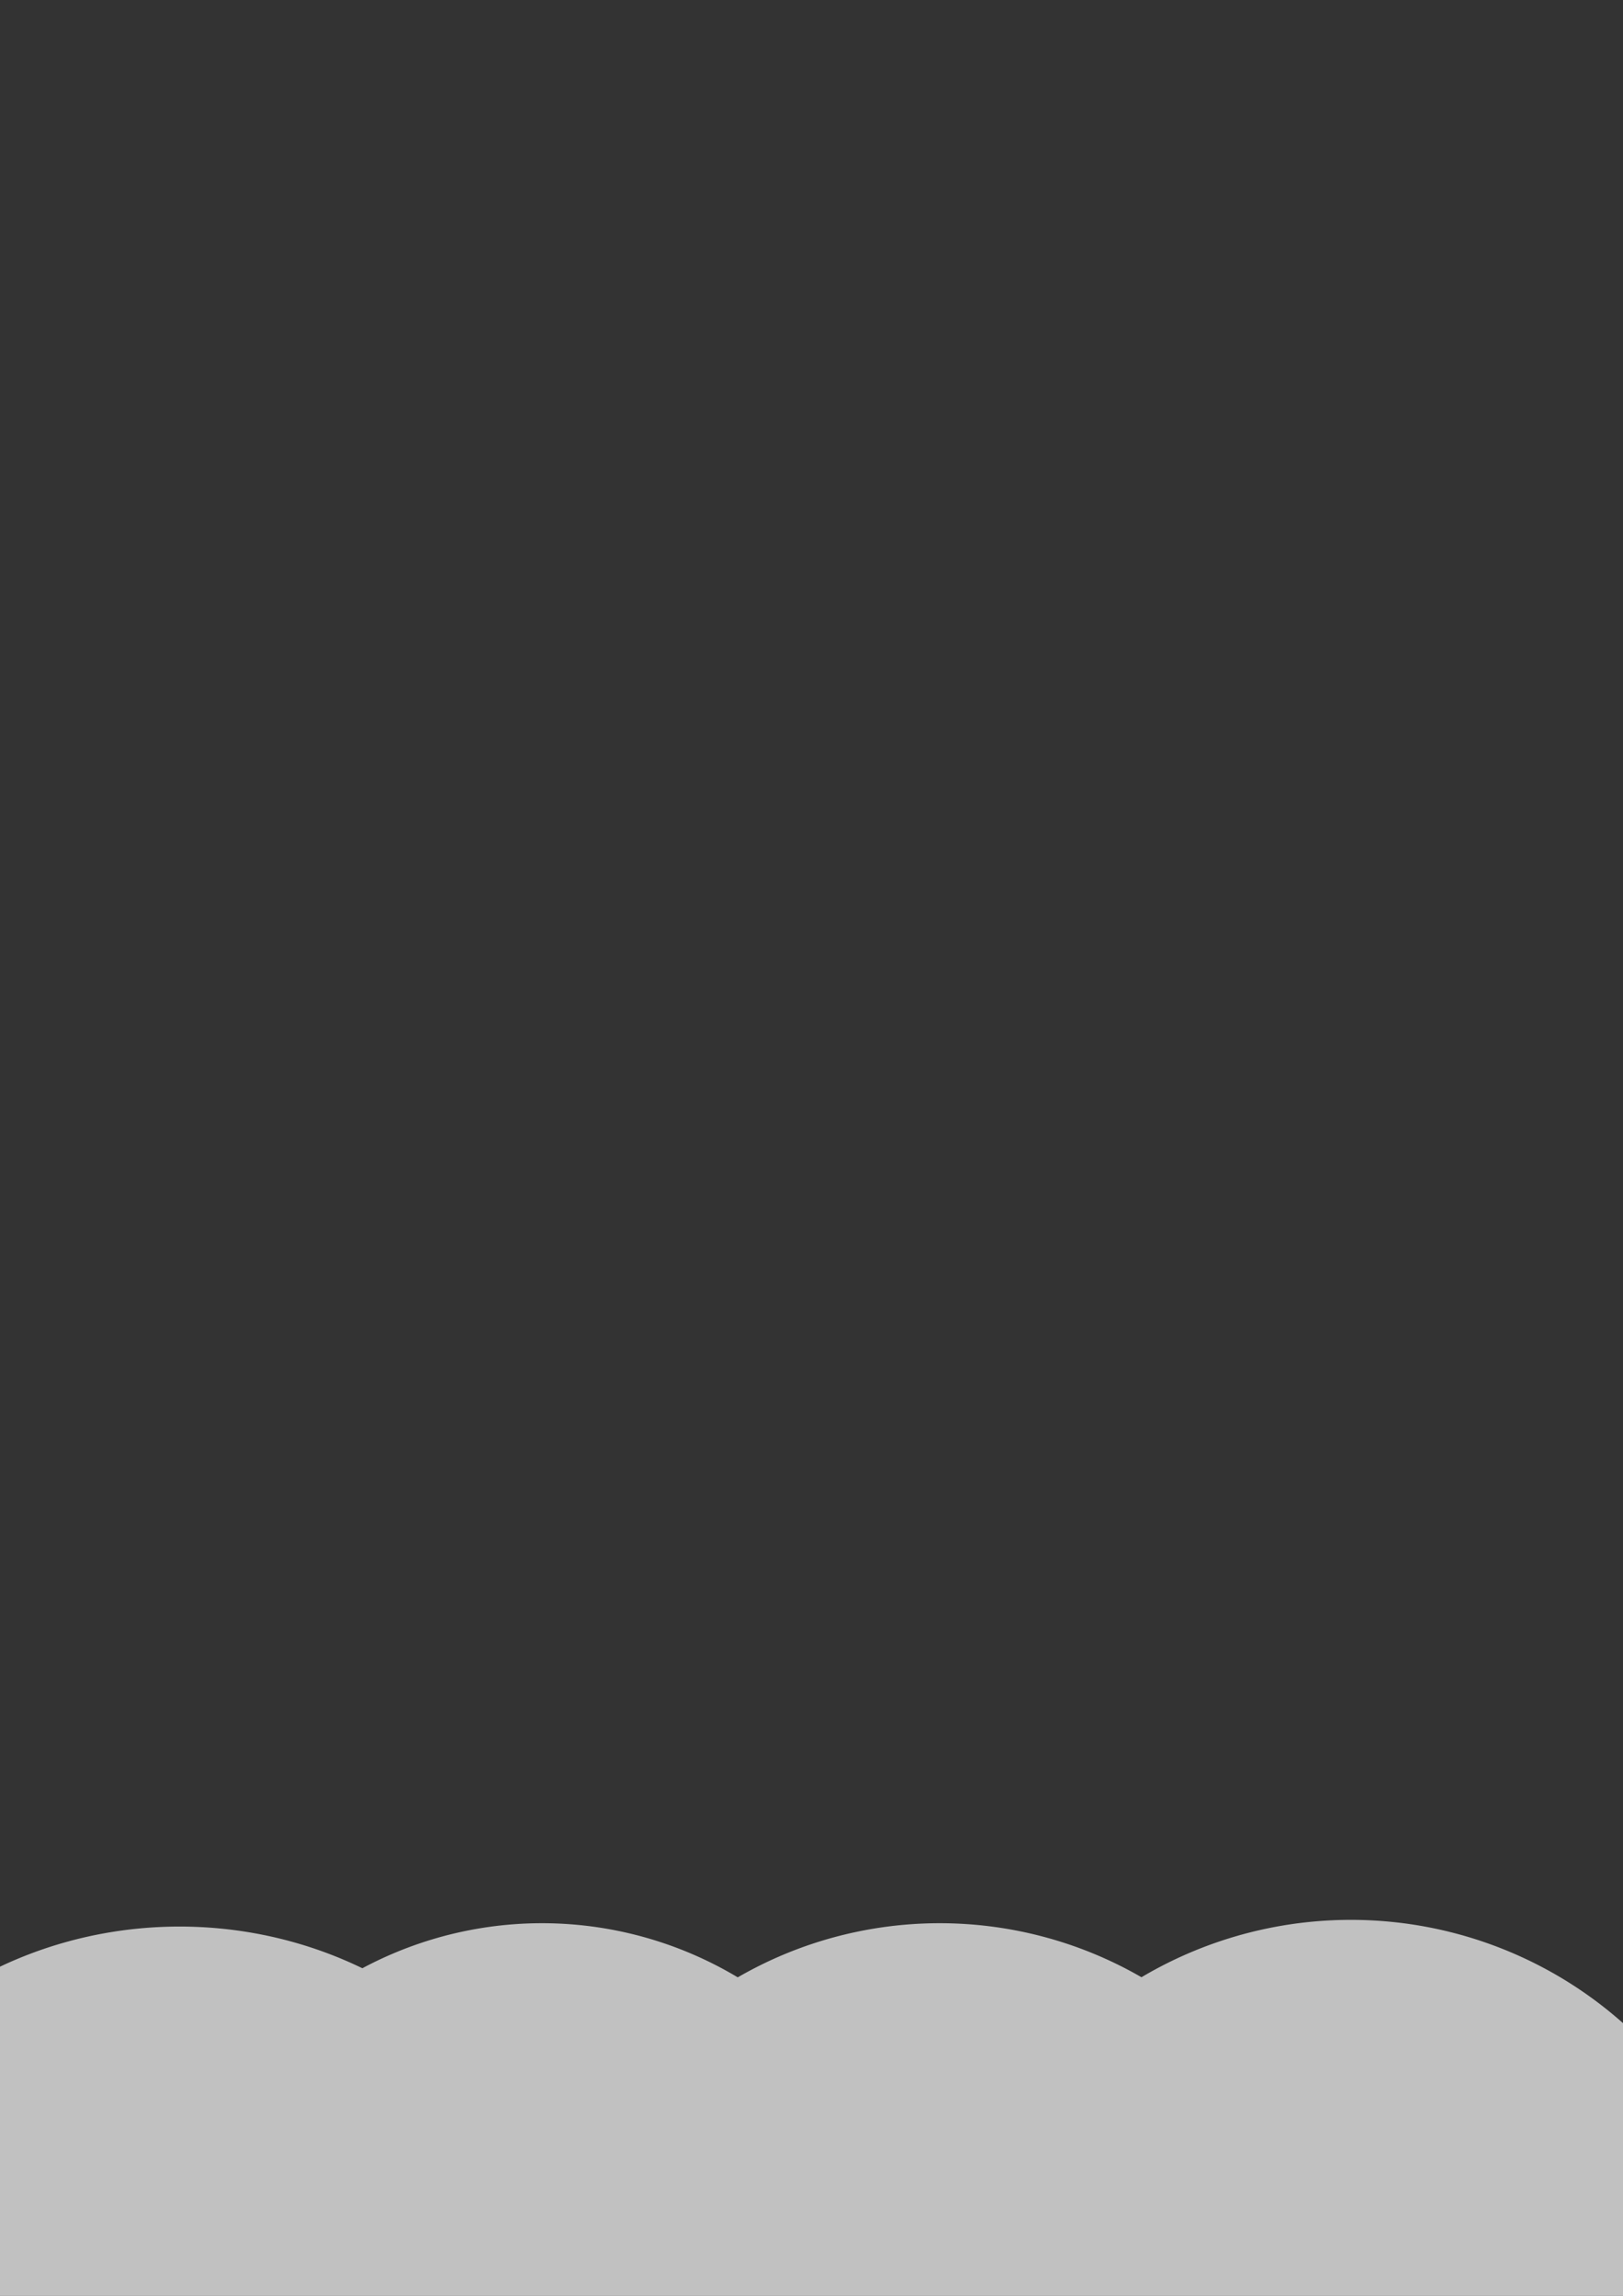 <?xml version="1.0" encoding="UTF-8" standalone="no"?>
<svg
   xmlns:dc="http://purl.org/dc/elements/1.1/"
   xmlns:cc="http://creativecommons.org/ns#"
   xmlns:rdf="http://www.w3.org/1999/02/22-rdf-syntax-ns#"
   xmlns:svg="http://www.w3.org/2000/svg"
   xmlns="http://www.w3.org/2000/svg"
   id="svg1547"
   version="1.1"
   viewBox="0 0 210 297"
   height="297mm"
   width="210mm">
  <rect x="0" y="0" width="210" height="297" fill="#333333" stroke="none"/>
  <defs
     id="defs1541" />
  <g
     id="layer1">
    <path
       d="m 227.547,300.691 a 52.761,52.327 0 0 1 -52.761,52.327 52.761,52.327 0 0 1 -52.761,-52.327 52.761,52.327 0 0 1 52.761,-52.327 52.761,52.327 0 0 1 52.761,52.327 z m -54.281,-0.869 a 51.676,51.024 0 0 1 -51.676,51.024 51.676,51.024 0 0 1 -51.676,-51.024 51.676,51.024 0 0 1 51.676,-51.024 51.676,51.024 0 0 1 51.676,51.024 z m -53.847,-1.737 a 49.287,49.287 0 0 1 -49.287,49.287 49.287,49.287 0 0 1 -49.287,-49.287 49.287,49.287 0 0 1 49.287,-49.287 49.287,49.287 0 0 1 49.287,49.287 z m -45.162,-1.52 a 51.024,47.333 0 0 1 -51.024,47.333 51.024,47.333 0 0 1 -51.024,-47.333 51.024,47.333 0 0 1 51.024,-47.333 51.024,47.333 0 0 1 51.024,47.333 z"
       style="opacity:1;fill:#f9f9f9;fill-opacity:0.717;stroke-width:0.265"
       id="path2182" />
  </g>
</svg>
